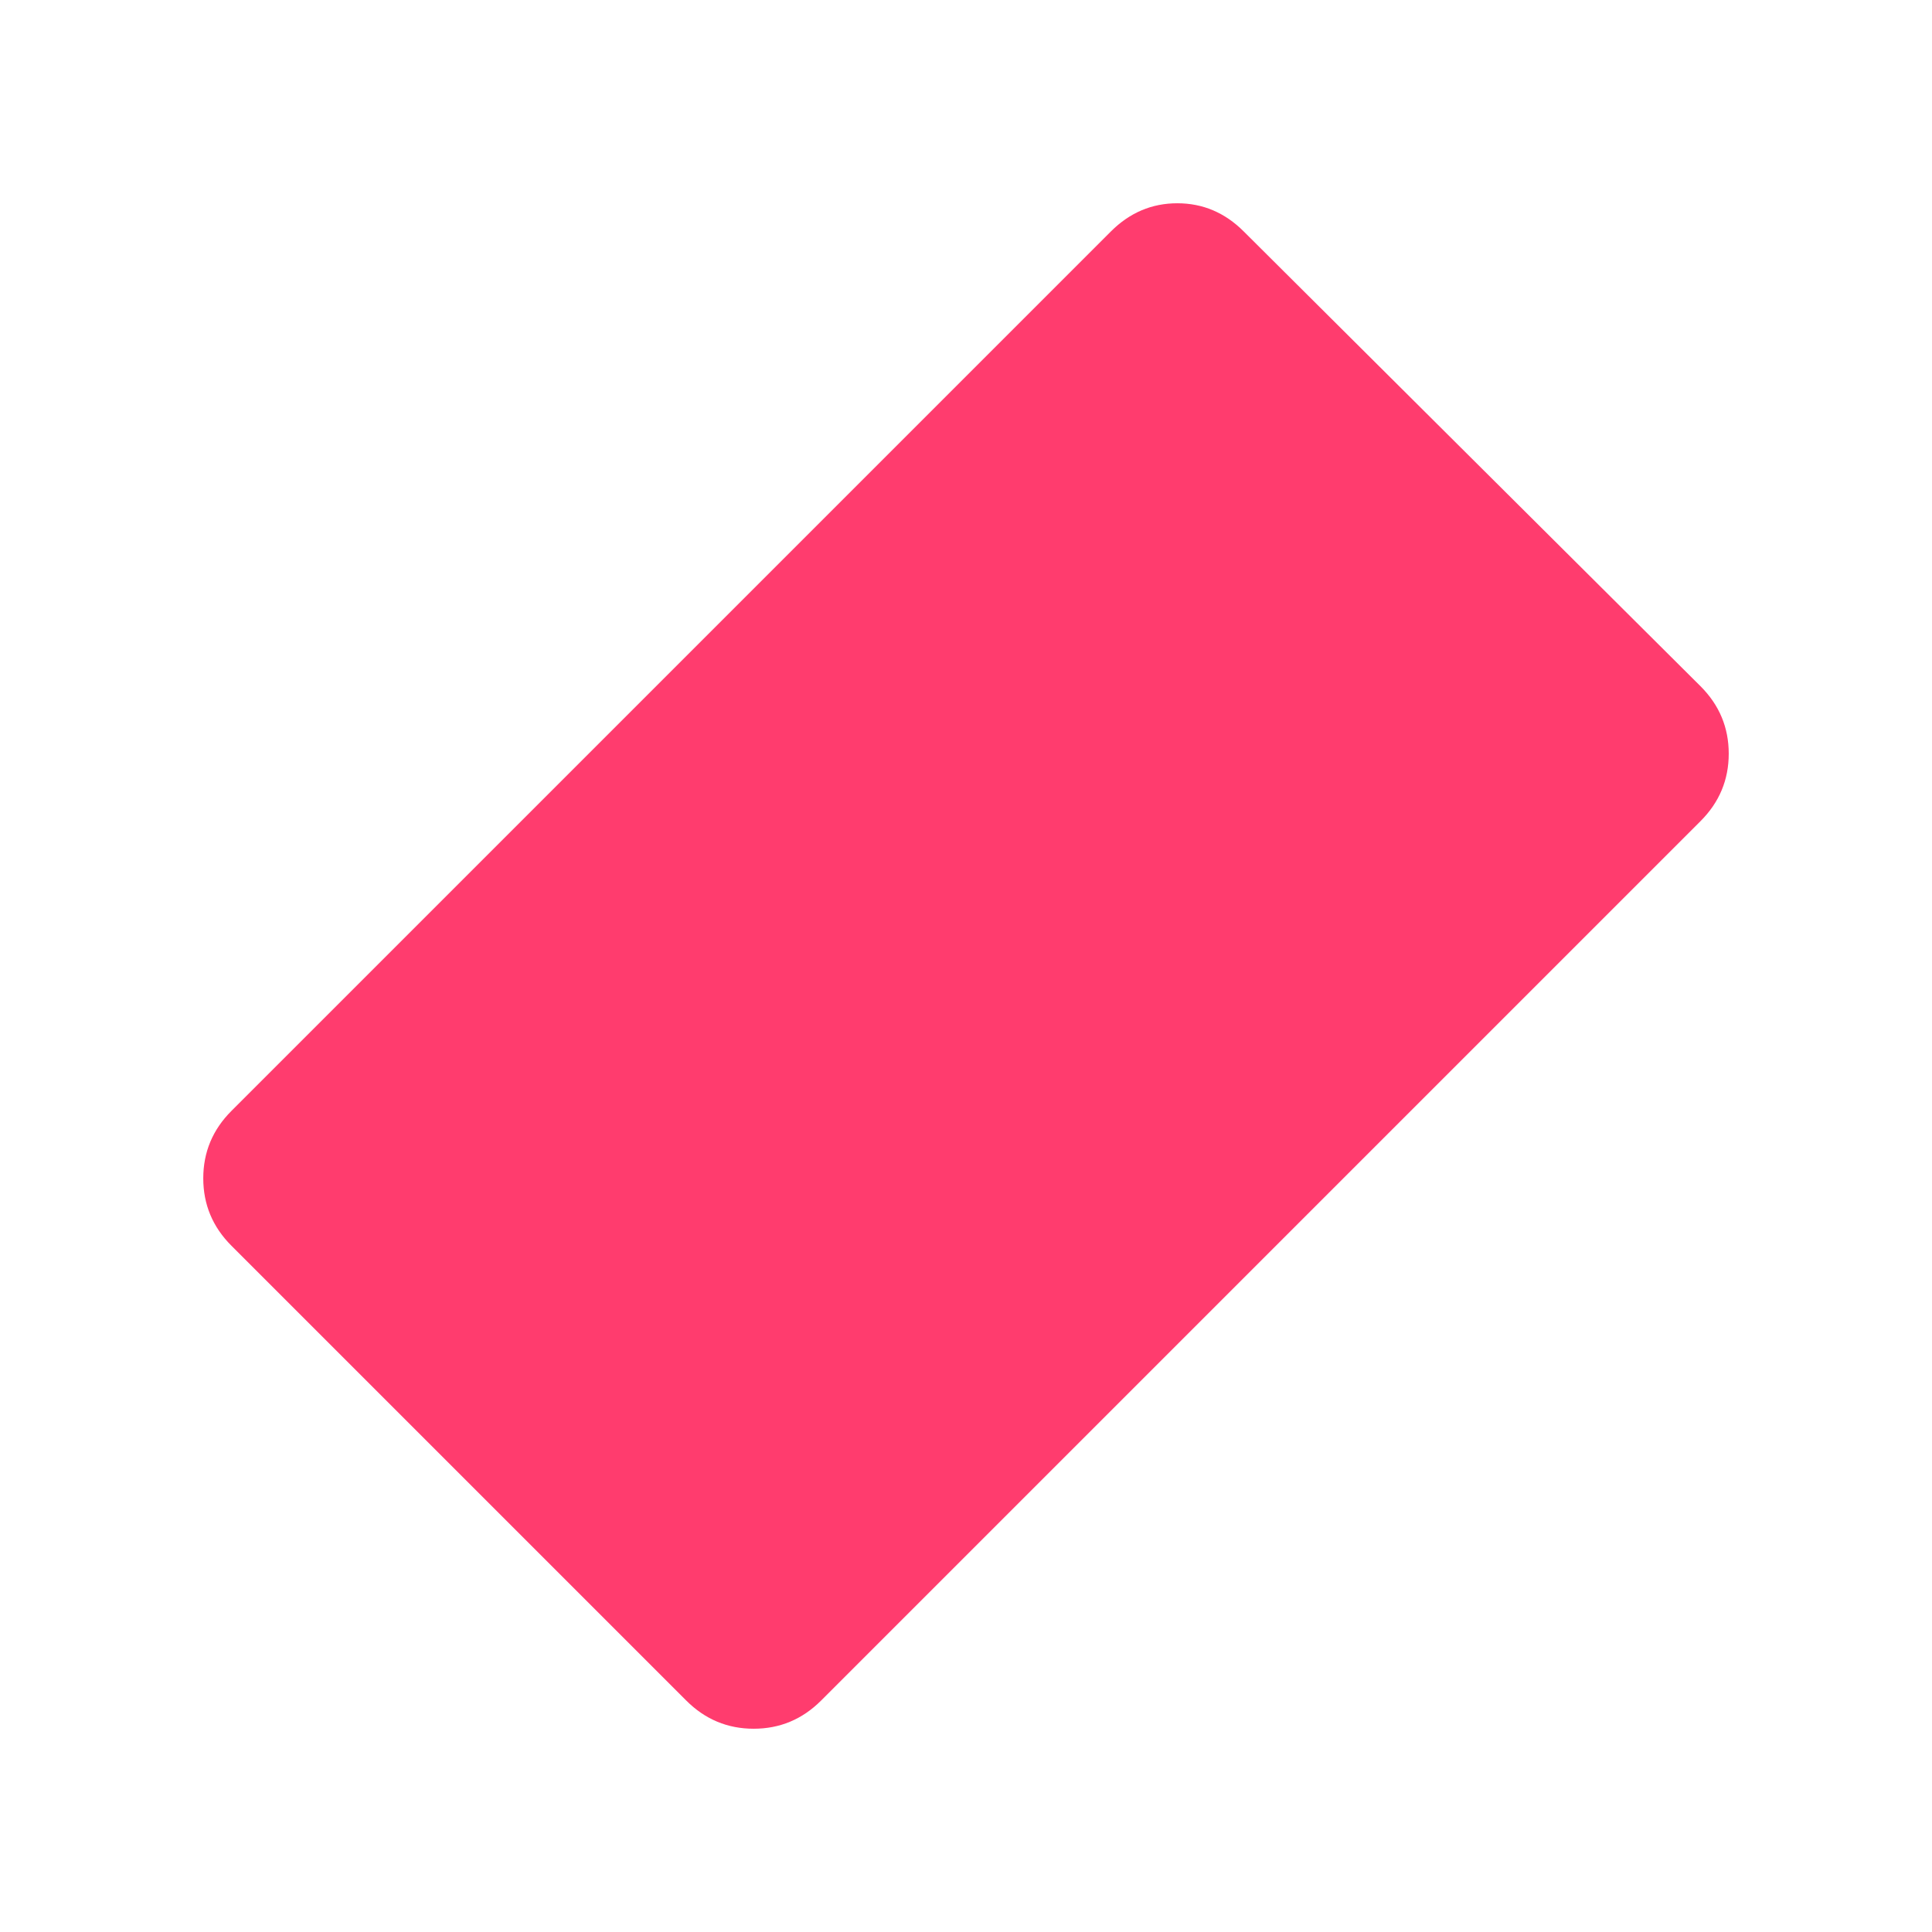 <svg xmlns="http://www.w3.org/2000/svg" height="48" viewBox="0 -960 960 960" width="48"><path fill="rgb(255, 60, 110)" d="M341-115 115-341q-14-14-14-33.5t14-33.5l437-437q14-14 33-14t33 14l227 226q14 14 14 33.5T845-552L408-115q-14 14-33.5 14T341-115Z"/></svg>